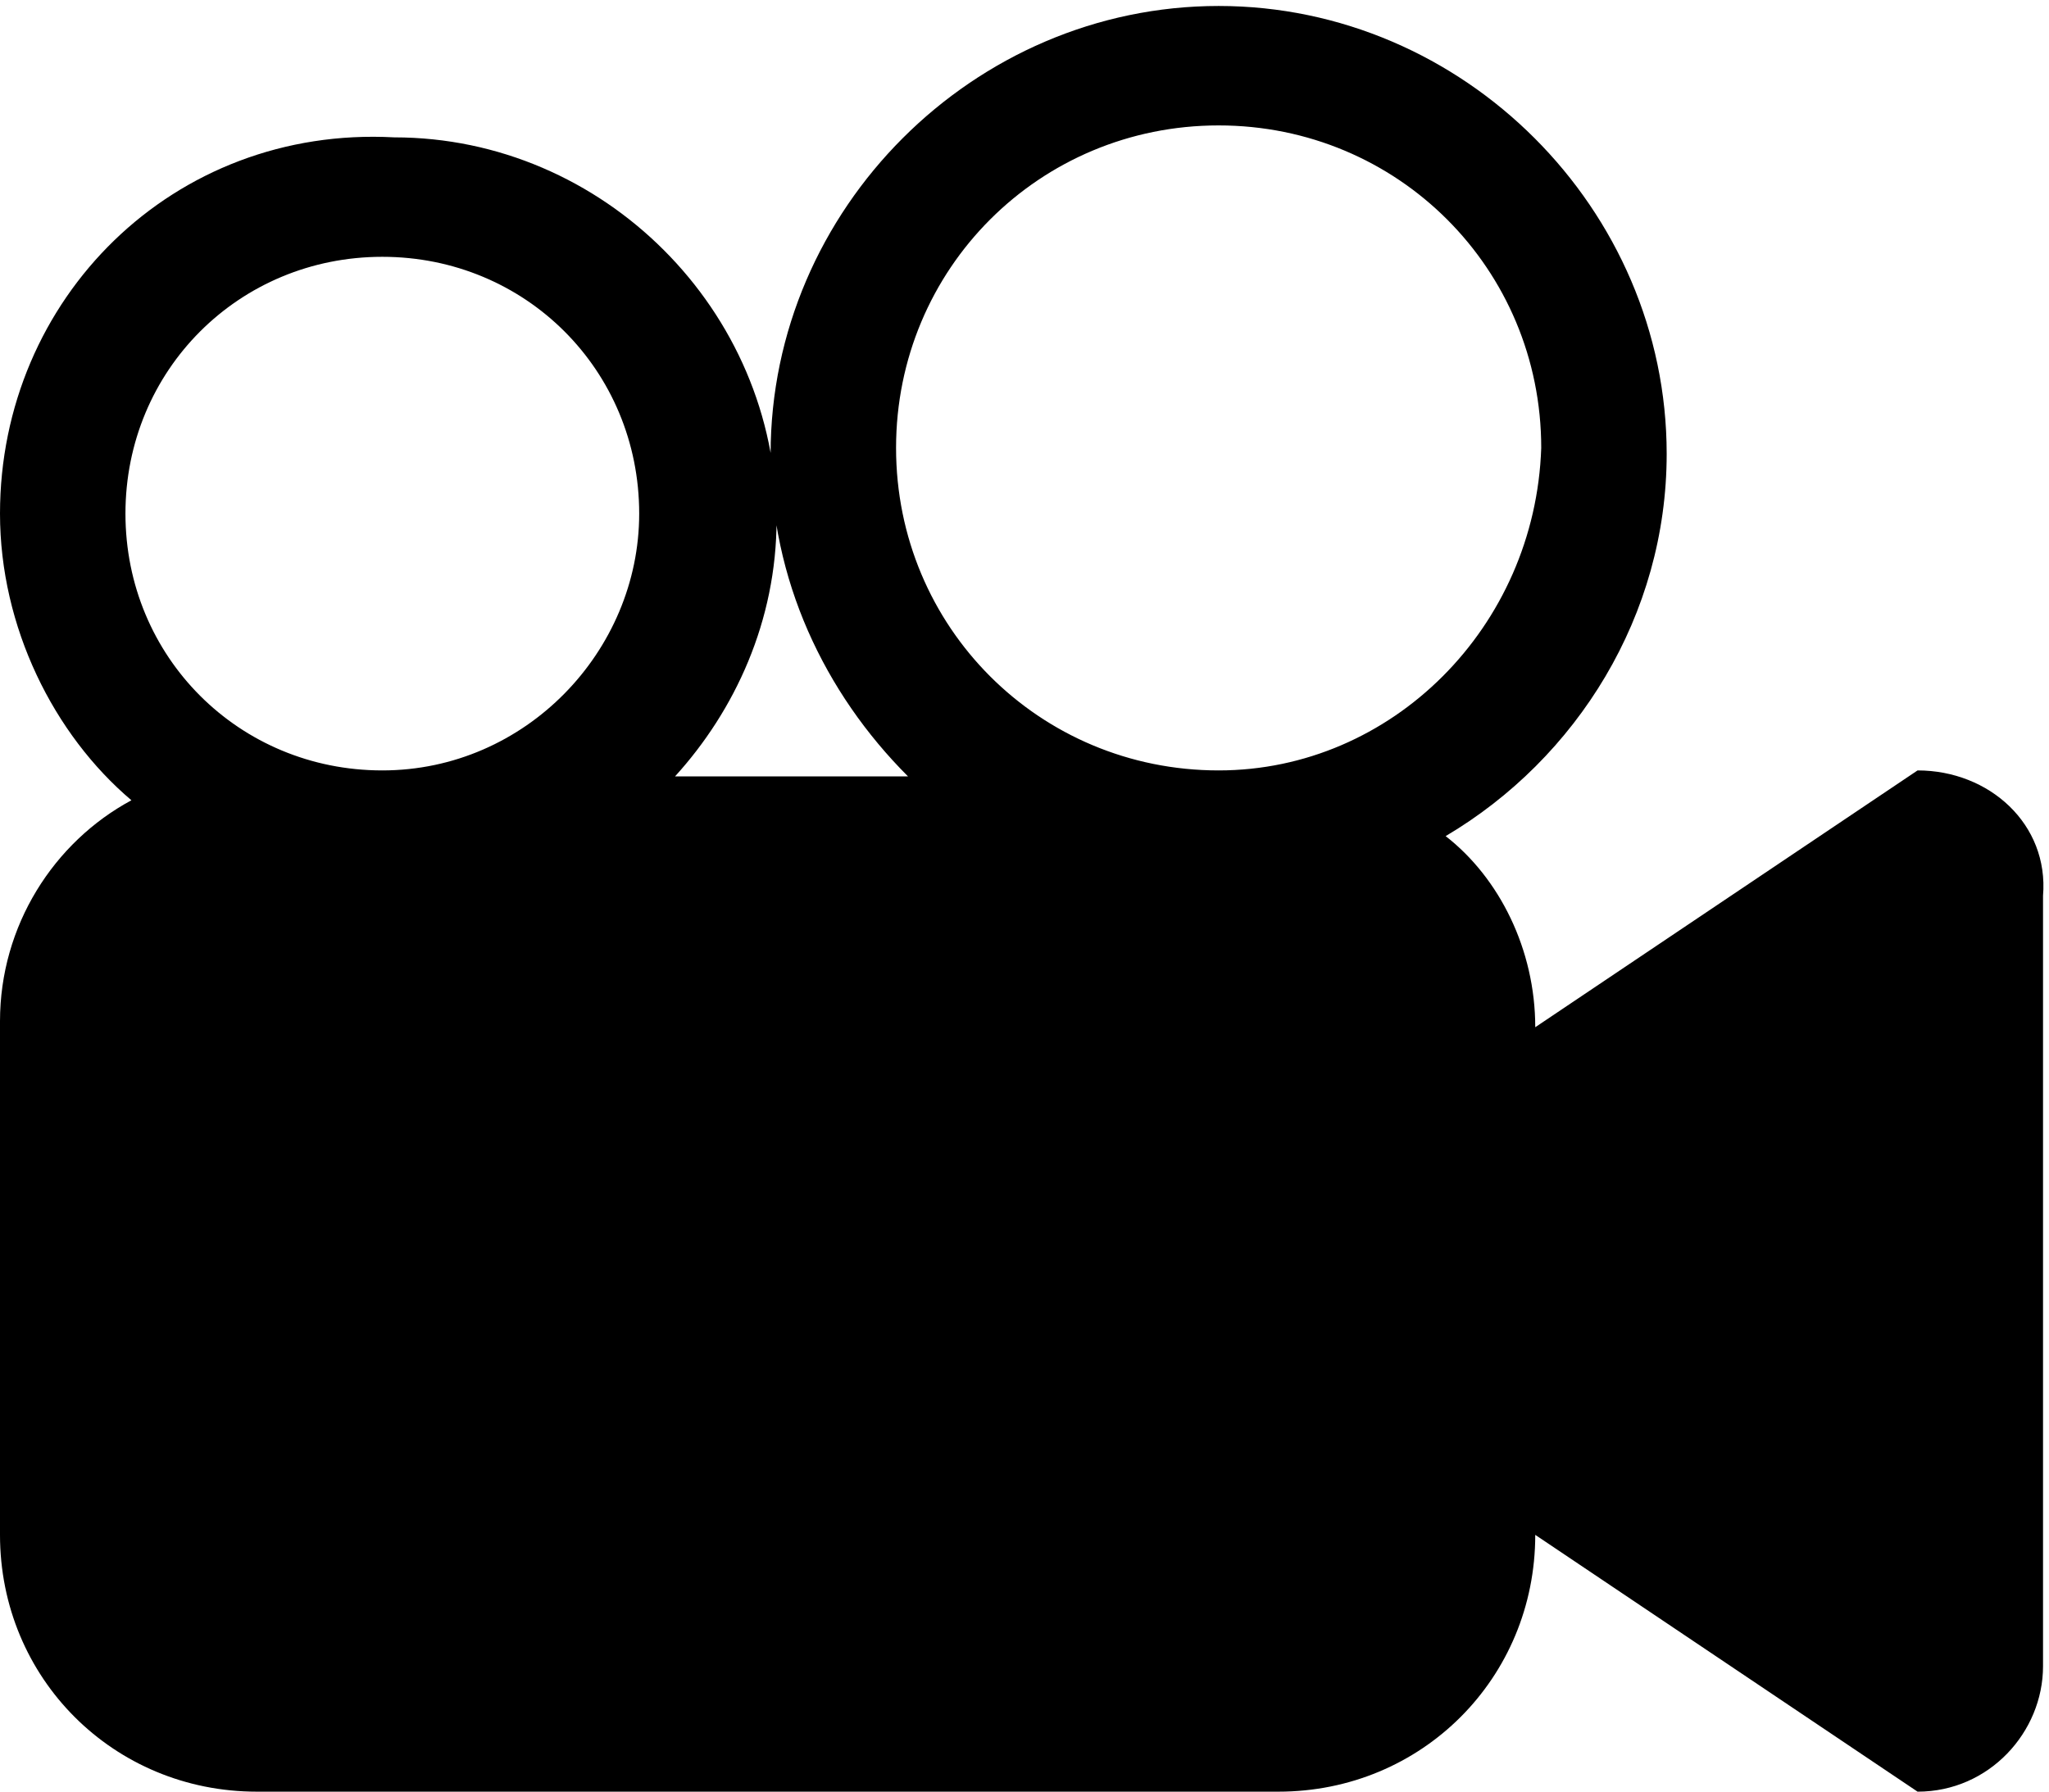 <?xml version="1.0" encoding="utf-8"?>
<!-- Generator: Adobe Illustrator 19.0.0, SVG Export Plug-In . SVG Version: 6.00 Build 0)  -->
<svg version="1.1" id="Layer_1" xmlns="http://www.w3.org/2000/svg" xmlns:xlink="http://www.w3.org/1999/xlink" x="0px" y="0px"
	 viewBox="0 0 34.3 30" style="enable-background:new 0 0 34.3 30;" xml:space="preserve">
<style type="text/css">
	.st0{fill-rule:evenodd;clip-rule:evenodd;fill:#FFFFFF;}
</style>
<g>
	<path ng-class="{ '{{$ctrl.id}}': true}" d="M32.1,12.9l-6.4,4.3c0-1.3-0.6-2.5-1.5-3.2c2.2-1.3,3.7-3.7,3.7-6.4c0-4.1-3.4-7.5-7.5-7.5
		c-4.1,0-7.5,3.4-7.5,7.5c0,2.1,0.9,4,2.3,5.4h-3.9c1-1.1,1.7-2.6,1.7-4.3c0-3.5-2.9-6.4-6.4-6.4C2.9,2.1,0,5,0,8.6
		c0,1.9,0.9,3.7,2.2,4.8C0.9,14.1,0,15.5,0,17.1v8.6C0,28.1,1.9,30,4.3,30h17.1c2.4,0,4.3-1.9,4.3-4.3l6.4,4.3c1.2,0,2.1-1,2.1-2.1
		V15C34.3,13.8,33.3,12.9,32.1,12.9L32.1,12.9z M6.4,12.9c-2.4,0-4.3-1.9-4.3-4.3c0-2.4,1.9-4.3,4.3-4.3c2.4,0,4.3,1.9,4.3,4.3
		C10.7,10.9,8.8,12.9,6.4,12.9L6.4,12.9z M20.4,12.9c-3,0-5.4-2.4-5.4-5.4c0-3,2.4-5.4,5.4-5.4c3,0,5.4,2.4,5.4,5.4
		C25.7,10.5,23.3,12.9,20.4,12.9L20.4,12.9z M20.4,12.9"/>
</g>
</svg>
